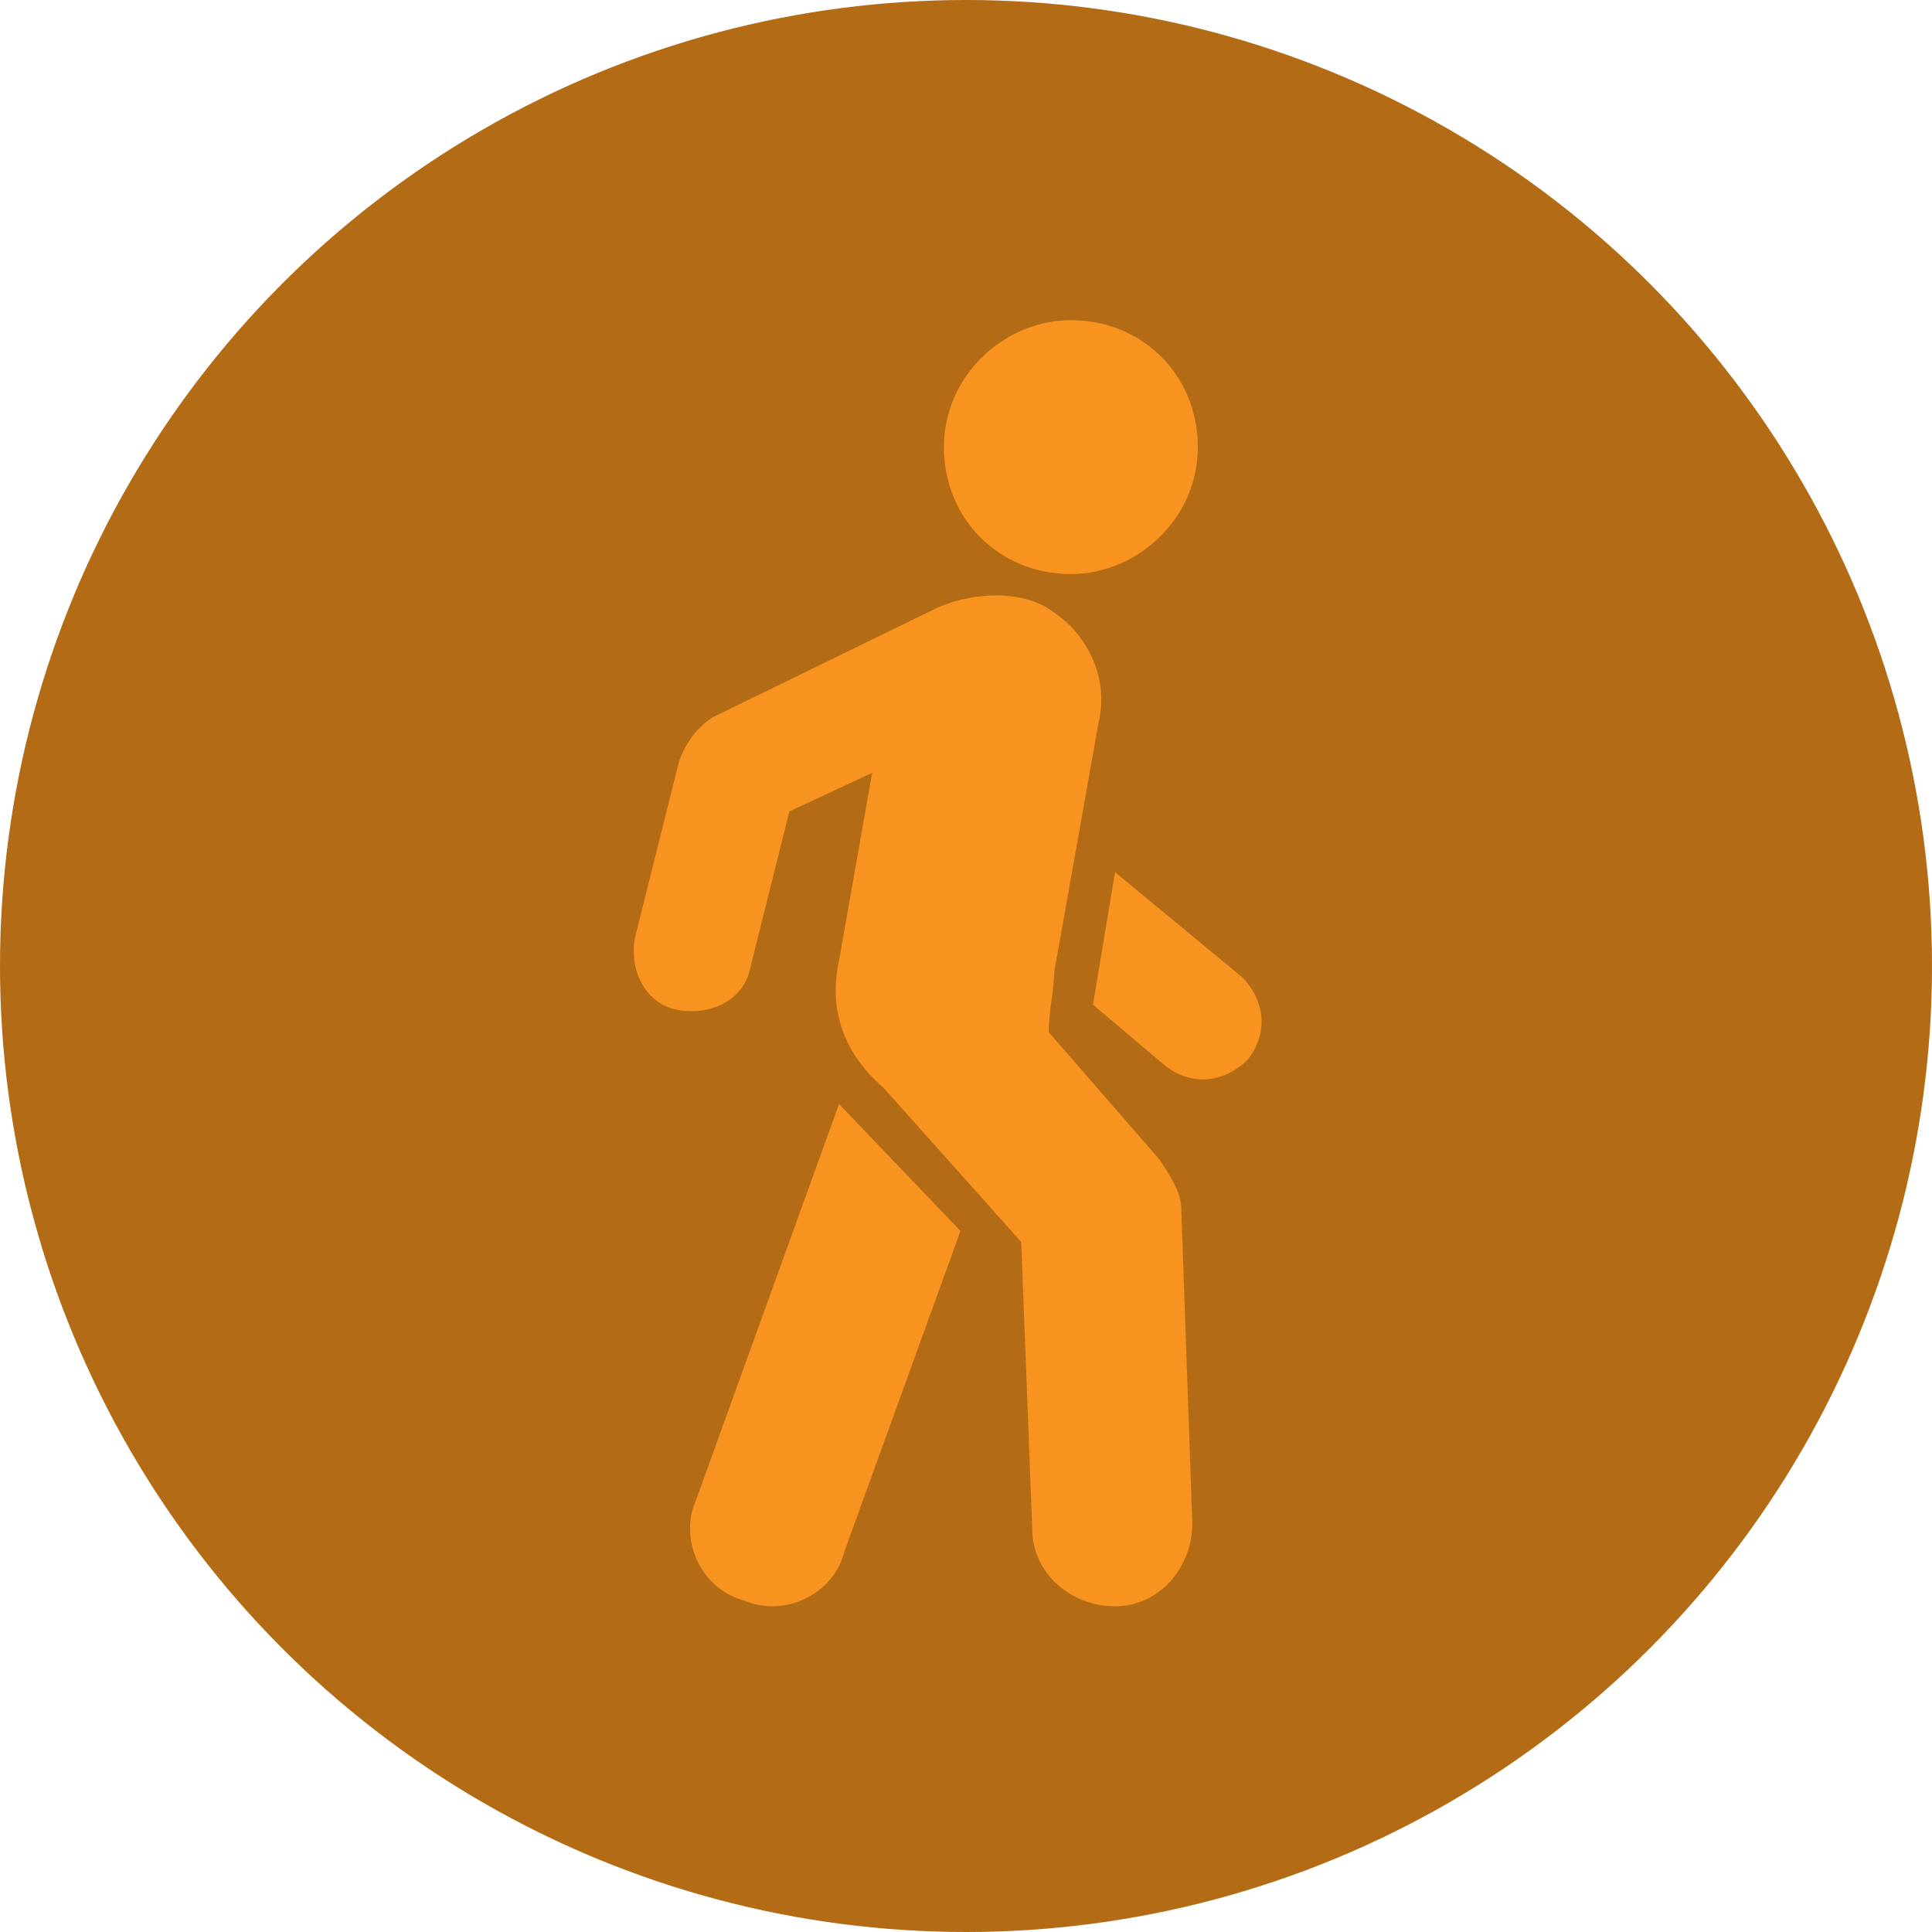 <?xml version="1.0" encoding="utf-8"?>
<!-- Generator: Adobe Illustrator 15.1.0, SVG Export Plug-In . SVG Version: 6.00 Build 0)  -->
<!DOCTYPE svg PUBLIC "-//W3C//DTD SVG 1.1//EN" "http://www.w3.org/Graphics/SVG/1.1/DTD/svg11.dtd">
<svg version="1.1" id="artwork" xmlns="http://www.w3.org/2000/svg" xmlns:xlink="http://www.w3.org/1999/xlink" x="0px" y="0px"
	 width="35px" height="35px" viewBox="0 0 35 35" enable-background="new 0 0 35 35" xml:space="preserve">
<circle fill="#B36B16" cx="17.5" cy="17.5" r="17.5"/>
<path fill-rule="evenodd" clip-rule="evenodd" fill="#F7931E" d="M15.2,20l-2.6,7.2c-0.3,0.7,0.1,1.6,0.9,1.8
	c0.7,0.3,1.6-0.1,1.8-0.9l2.1-5.8L15.2,20L15.2,20z M19.4,5.8c-1.2,0-2.3,1-2.3,2.3s1,2.3,2.3,2.3c1.2,0,2.3-1,2.3-2.3
	S20.7,5.8,19.4,5.8L19.4,5.8z M19,18.7L21,21c0.2,0.3,0.4,0.6,0.4,0.9l0.2,5.7c0,0.8-0.6,1.5-1.4,1.5c-0.8,0-1.5-0.6-1.5-1.4
	l-0.2-5.2L16,19.7c-0.7-0.6-1-1.4-0.8-2.3l0.6-3.4l-1.5,0.7l-0.7,2.8c-0.1,0.6-0.7,0.9-1.3,0.8c-0.6-0.1-0.9-0.7-0.8-1.3l0.8-3.2
	c0.1-0.3,0.3-0.6,0.6-0.8l4.1-2c0.7-0.3,1.6-0.3,2.1,0.1c0.6,0.4,1,1.2,0.8,2l-0.8,4.5C19.1,17.9,19,18.3,19,18.7L19,18.7z
	 M21.1,19.3c0.5,0.4,1.1,0.3,1.5-0.1c0.4-0.5,0.3-1.1-0.1-1.5l-2.3-1.9l-0.4,2.4L21.1,19.3z"/>
</svg>
